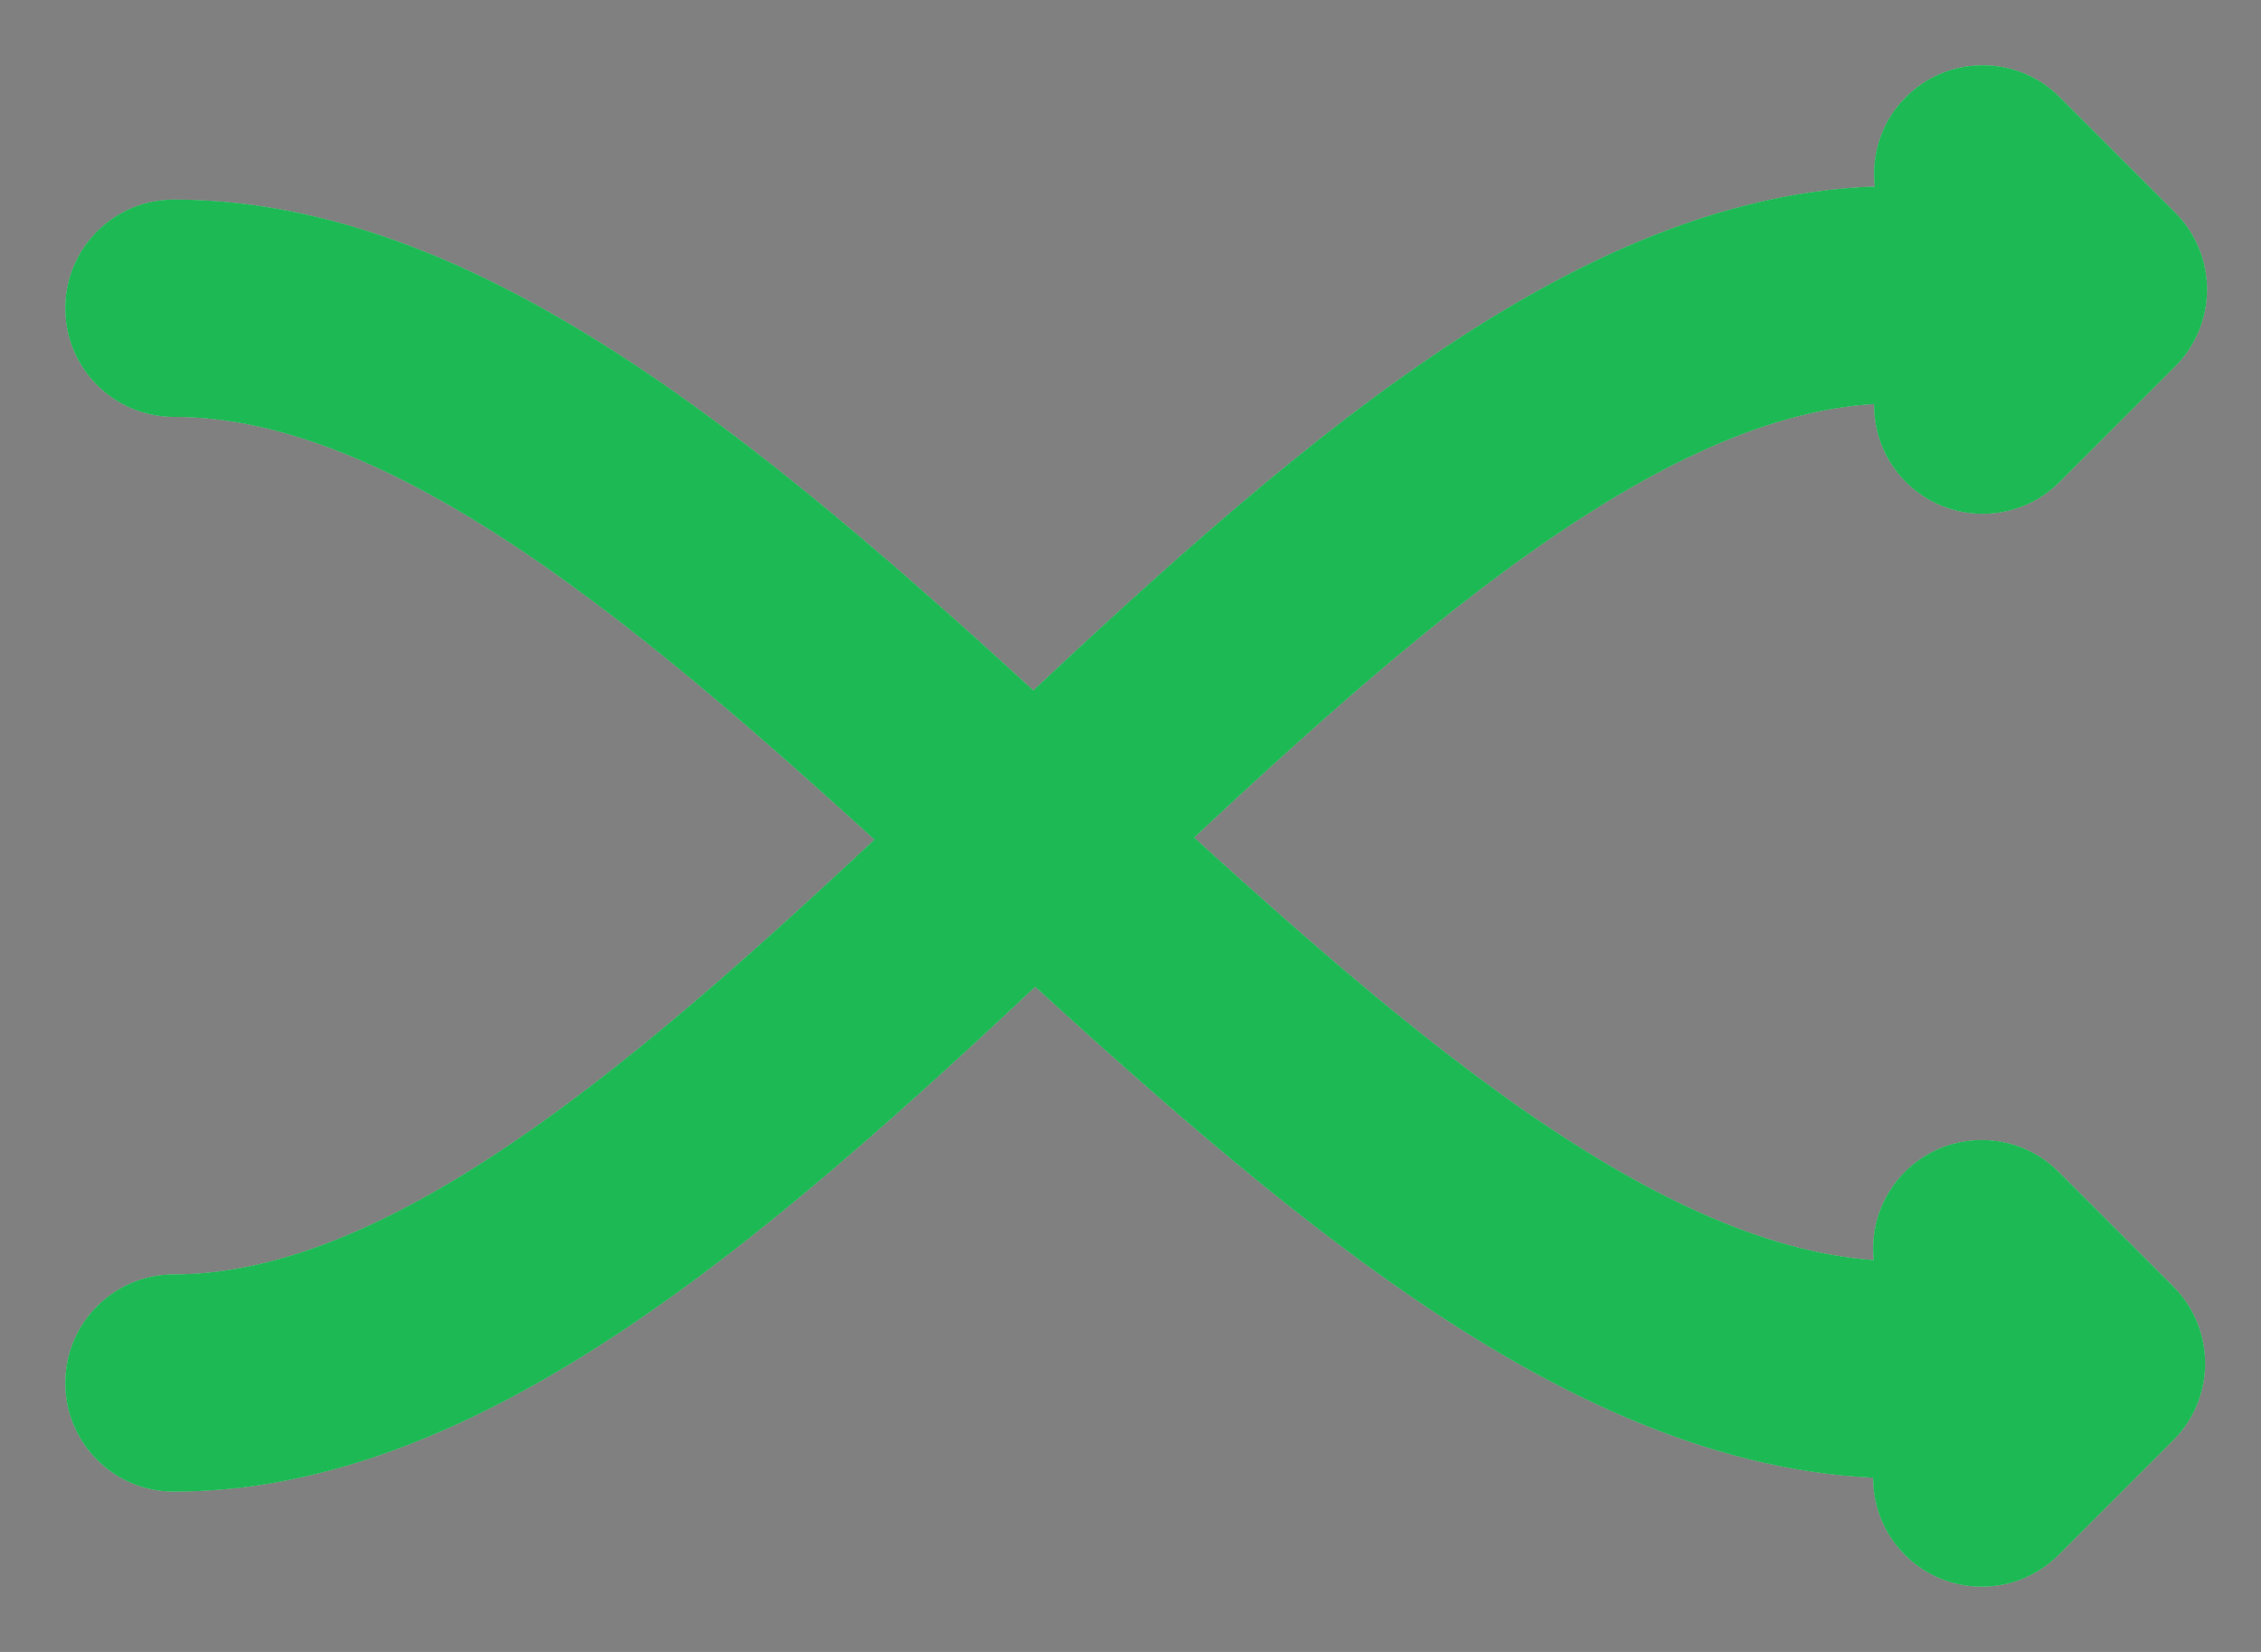 <svg width="26" height="19" viewBox="0 0 26 19" fill="none" xmlns="http://www.w3.org/2000/svg">
<rect x="0" y="0" width="26" height="19" fill="#808080" stroke="none"/>
<path d="M24.13 3.33L25.014 4.214C25.248 3.979 25.38 3.661 25.38 3.33C25.38 2.998 25.248 2.68 25.014 2.446L24.13 3.33ZM21.916 3.776C21.428 4.264 21.428 5.056 21.916 5.544C22.404 6.032 23.196 6.032 23.684 5.544L21.916 3.776ZM23.684 1.116C23.196 0.628 22.404 0.628 21.916 1.116C21.428 1.604 21.428 2.396 21.916 2.884L23.684 1.116ZM24.108 15.681L24.992 16.565C25.48 16.077 25.48 15.285 24.992 14.797L24.108 15.681ZM21.905 16.116C21.417 16.604 21.417 17.396 21.905 17.884C22.393 18.372 23.185 18.372 23.673 17.884L21.905 16.116ZM23.673 13.478C23.185 12.99 22.393 12.99 21.905 13.478C21.417 13.966 21.417 14.758 21.905 15.246L23.673 13.478ZM2 2.295C1.31 2.295 0.75 2.855 0.75 3.545C0.75 4.236 1.31 4.795 2 4.795V2.295ZM21.764 17.003C22.454 17.011 23.021 16.459 23.029 15.768C23.038 15.078 22.485 14.511 21.795 14.503L21.764 17.003ZM21.779 4.641C22.47 4.641 23.029 4.081 23.029 3.391C23.029 2.7 22.47 2.141 21.779 2.141V4.641ZM2 14.657C1.31 14.657 0.75 15.217 0.75 15.907C0.75 16.598 1.31 17.157 2 17.157V14.657ZM23.246 2.446L21.916 3.776L23.684 5.544L25.014 4.214L23.246 2.446ZM21.916 2.884L23.246 4.214L25.014 2.446L23.684 1.116L21.916 2.884ZM23.224 14.797L21.905 16.116L23.673 17.884L24.992 16.565L23.224 14.797ZM21.905 15.246L23.224 16.565L24.992 14.797L23.673 13.478L21.905 15.246ZM2 4.795C3.251 4.795 4.637 5.387 6.213 6.479C7.779 7.564 9.371 9.025 11.048 10.566L12.74 8.725C11.096 7.214 9.372 5.626 7.637 4.424C5.912 3.228 4.011 2.295 2 2.295V4.795ZM11.048 10.566C12.683 12.068 14.401 13.648 16.134 14.849C17.858 16.043 19.756 16.978 21.764 17.003L21.795 14.503C20.528 14.487 19.133 13.885 17.558 12.794C15.993 11.709 14.405 10.255 12.74 8.725L11.048 10.566ZM21.779 2.141C19.764 2.141 17.86 3.102 16.138 4.326C14.403 5.558 12.679 7.187 11.036 8.736L12.751 10.555C14.426 8.975 16.02 7.477 17.586 6.364C19.164 5.243 20.544 4.641 21.779 4.641V2.141ZM11.036 8.736C9.36 10.316 7.765 11.817 6.198 12.931C4.618 14.055 3.237 14.657 2 14.657V17.157C4.017 17.157 5.923 16.194 7.646 14.969C9.382 13.735 11.107 12.104 12.751 10.555L11.036 8.736Z" fill="#191414"/>
<path d="M24.13 3.33L25.014 4.214C25.248 3.979 25.38 3.661 25.38 3.33C25.38 2.998 25.248 2.68 25.014 2.446L24.13 3.33ZM21.916 3.776C21.428 4.264 21.428 5.056 21.916 5.544C22.404 6.032 23.196 6.032 23.684 5.544L21.916 3.776ZM23.684 1.116C23.196 0.628 22.404 0.628 21.916 1.116C21.428 1.604 21.428 2.396 21.916 2.884L23.684 1.116ZM24.108 15.681L24.992 16.565C25.48 16.077 25.48 15.285 24.992 14.797L24.108 15.681ZM21.905 16.116C21.417 16.604 21.417 17.396 21.905 17.884C22.393 18.372 23.185 18.372 23.673 17.884L21.905 16.116ZM23.673 13.478C23.185 12.99 22.393 12.99 21.905 13.478C21.417 13.966 21.417 14.758 21.905 15.246L23.673 13.478ZM2 2.295C1.31 2.295 0.75 2.855 0.75 3.545C0.75 4.236 1.31 4.795 2 4.795V2.295ZM21.764 17.003C22.454 17.011 23.021 16.459 23.029 15.768C23.038 15.078 22.485 14.511 21.795 14.503L21.764 17.003ZM21.779 4.641C22.47 4.641 23.029 4.081 23.029 3.391C23.029 2.7 22.47 2.141 21.779 2.141V4.641ZM2 14.657C1.31 14.657 0.75 15.217 0.75 15.907C0.75 16.598 1.31 17.157 2 17.157V14.657ZM23.246 2.446L21.916 3.776L23.684 5.544L25.014 4.214L23.246 2.446ZM21.916 2.884L23.246 4.214L25.014 2.446L23.684 1.116L21.916 2.884ZM23.224 14.797L21.905 16.116L23.673 17.884L24.992 16.565L23.224 14.797ZM21.905 15.246L23.224 16.565L24.992 14.797L23.673 13.478L21.905 15.246ZM2 4.795C3.251 4.795 4.637 5.387 6.213 6.479C7.779 7.564 9.371 9.025 11.048 10.566L12.74 8.725C11.096 7.214 9.372 5.626 7.637 4.424C5.912 3.228 4.011 2.295 2 2.295V4.795ZM11.048 10.566C12.683 12.068 14.401 13.648 16.134 14.849C17.858 16.043 19.756 16.978 21.764 17.003L21.795 14.503C20.528 14.487 19.133 13.885 17.558 12.794C15.993 11.709 14.405 10.255 12.74 8.725L11.048 10.566ZM21.779 2.141C19.764 2.141 17.86 3.102 16.138 4.326C14.403 5.558 12.679 7.187 11.036 8.736L12.751 10.555C14.426 8.975 16.02 7.477 17.586 6.364C19.164 5.243 20.544 4.641 21.779 4.641V2.141ZM11.036 8.736C9.36 10.316 7.765 11.817 6.198 12.931C4.618 14.055 3.237 14.657 2 14.657V17.157C4.017 17.157 5.923 16.194 7.646 14.969C9.382 13.735 11.107 12.104 12.751 10.555L11.036 8.736Z" fill="#F1F1F1"/>
<path d="M24.13 3.33L25.014 4.214C25.248 3.979 25.38 3.661 25.38 3.33C25.38 2.998 25.248 2.68 25.014 2.446L24.13 3.33ZM21.916 3.776C21.428 4.264 21.428 5.056 21.916 5.544C22.404 6.032 23.196 6.032 23.684 5.544L21.916 3.776ZM23.684 1.116C23.196 0.628 22.404 0.628 21.916 1.116C21.428 1.604 21.428 2.396 21.916 2.884L23.684 1.116ZM24.108 15.681L24.992 16.565C25.48 16.077 25.48 15.285 24.992 14.797L24.108 15.681ZM21.905 16.116C21.417 16.604 21.417 17.396 21.905 17.884C22.393 18.372 23.185 18.372 23.673 17.884L21.905 16.116ZM23.673 13.478C23.185 12.99 22.393 12.99 21.905 13.478C21.417 13.966 21.417 14.758 21.905 15.246L23.673 13.478ZM2 2.295C1.31 2.295 0.75 2.855 0.75 3.545C0.75 4.236 1.31 4.795 2 4.795V2.295ZM21.764 17.003C22.454 17.011 23.021 16.459 23.029 15.768C23.038 15.078 22.485 14.511 21.795 14.503L21.764 17.003ZM21.779 4.641C22.47 4.641 23.029 4.081 23.029 3.391C23.029 2.7 22.47 2.141 21.779 2.141V4.641ZM2 14.657C1.31 14.657 0.75 15.217 0.75 15.907C0.75 16.598 1.31 17.157 2 17.157V14.657ZM23.246 2.446L21.916 3.776L23.684 5.544L25.014 4.214L23.246 2.446ZM21.916 2.884L23.246 4.214L25.014 2.446L23.684 1.116L21.916 2.884ZM23.224 14.797L21.905 16.116L23.673 17.884L24.992 16.565L23.224 14.797ZM21.905 15.246L23.224 16.565L24.992 14.797L23.673 13.478L21.905 15.246ZM2 4.795C3.251 4.795 4.637 5.387 6.213 6.479C7.779 7.564 9.371 9.025 11.048 10.566L12.74 8.725C11.096 7.214 9.372 5.626 7.637 4.424C5.912 3.228 4.011 2.295 2 2.295V4.795ZM11.048 10.566C12.683 12.068 14.401 13.648 16.134 14.849C17.858 16.043 19.756 16.978 21.764 17.003L21.795 14.503C20.528 14.487 19.133 13.885 17.558 12.794C15.993 11.709 14.405 10.255 12.74 8.725L11.048 10.566ZM21.779 2.141C19.764 2.141 17.86 3.102 16.138 4.326C14.403 5.558 12.679 7.187 11.036 8.736L12.751 10.555C14.426 8.975 16.02 7.477 17.586 6.364C19.164 5.243 20.544 4.641 21.779 4.641V2.141ZM11.036 8.736C9.36 10.316 7.765 11.817 6.198 12.931C4.618 14.055 3.237 14.657 2 14.657V17.157C4.017 17.157 5.923 16.194 7.646 14.969C9.382 13.735 11.107 12.104 12.751 10.555L11.036 8.736Z" fill="#1DB954"/>
</svg>
